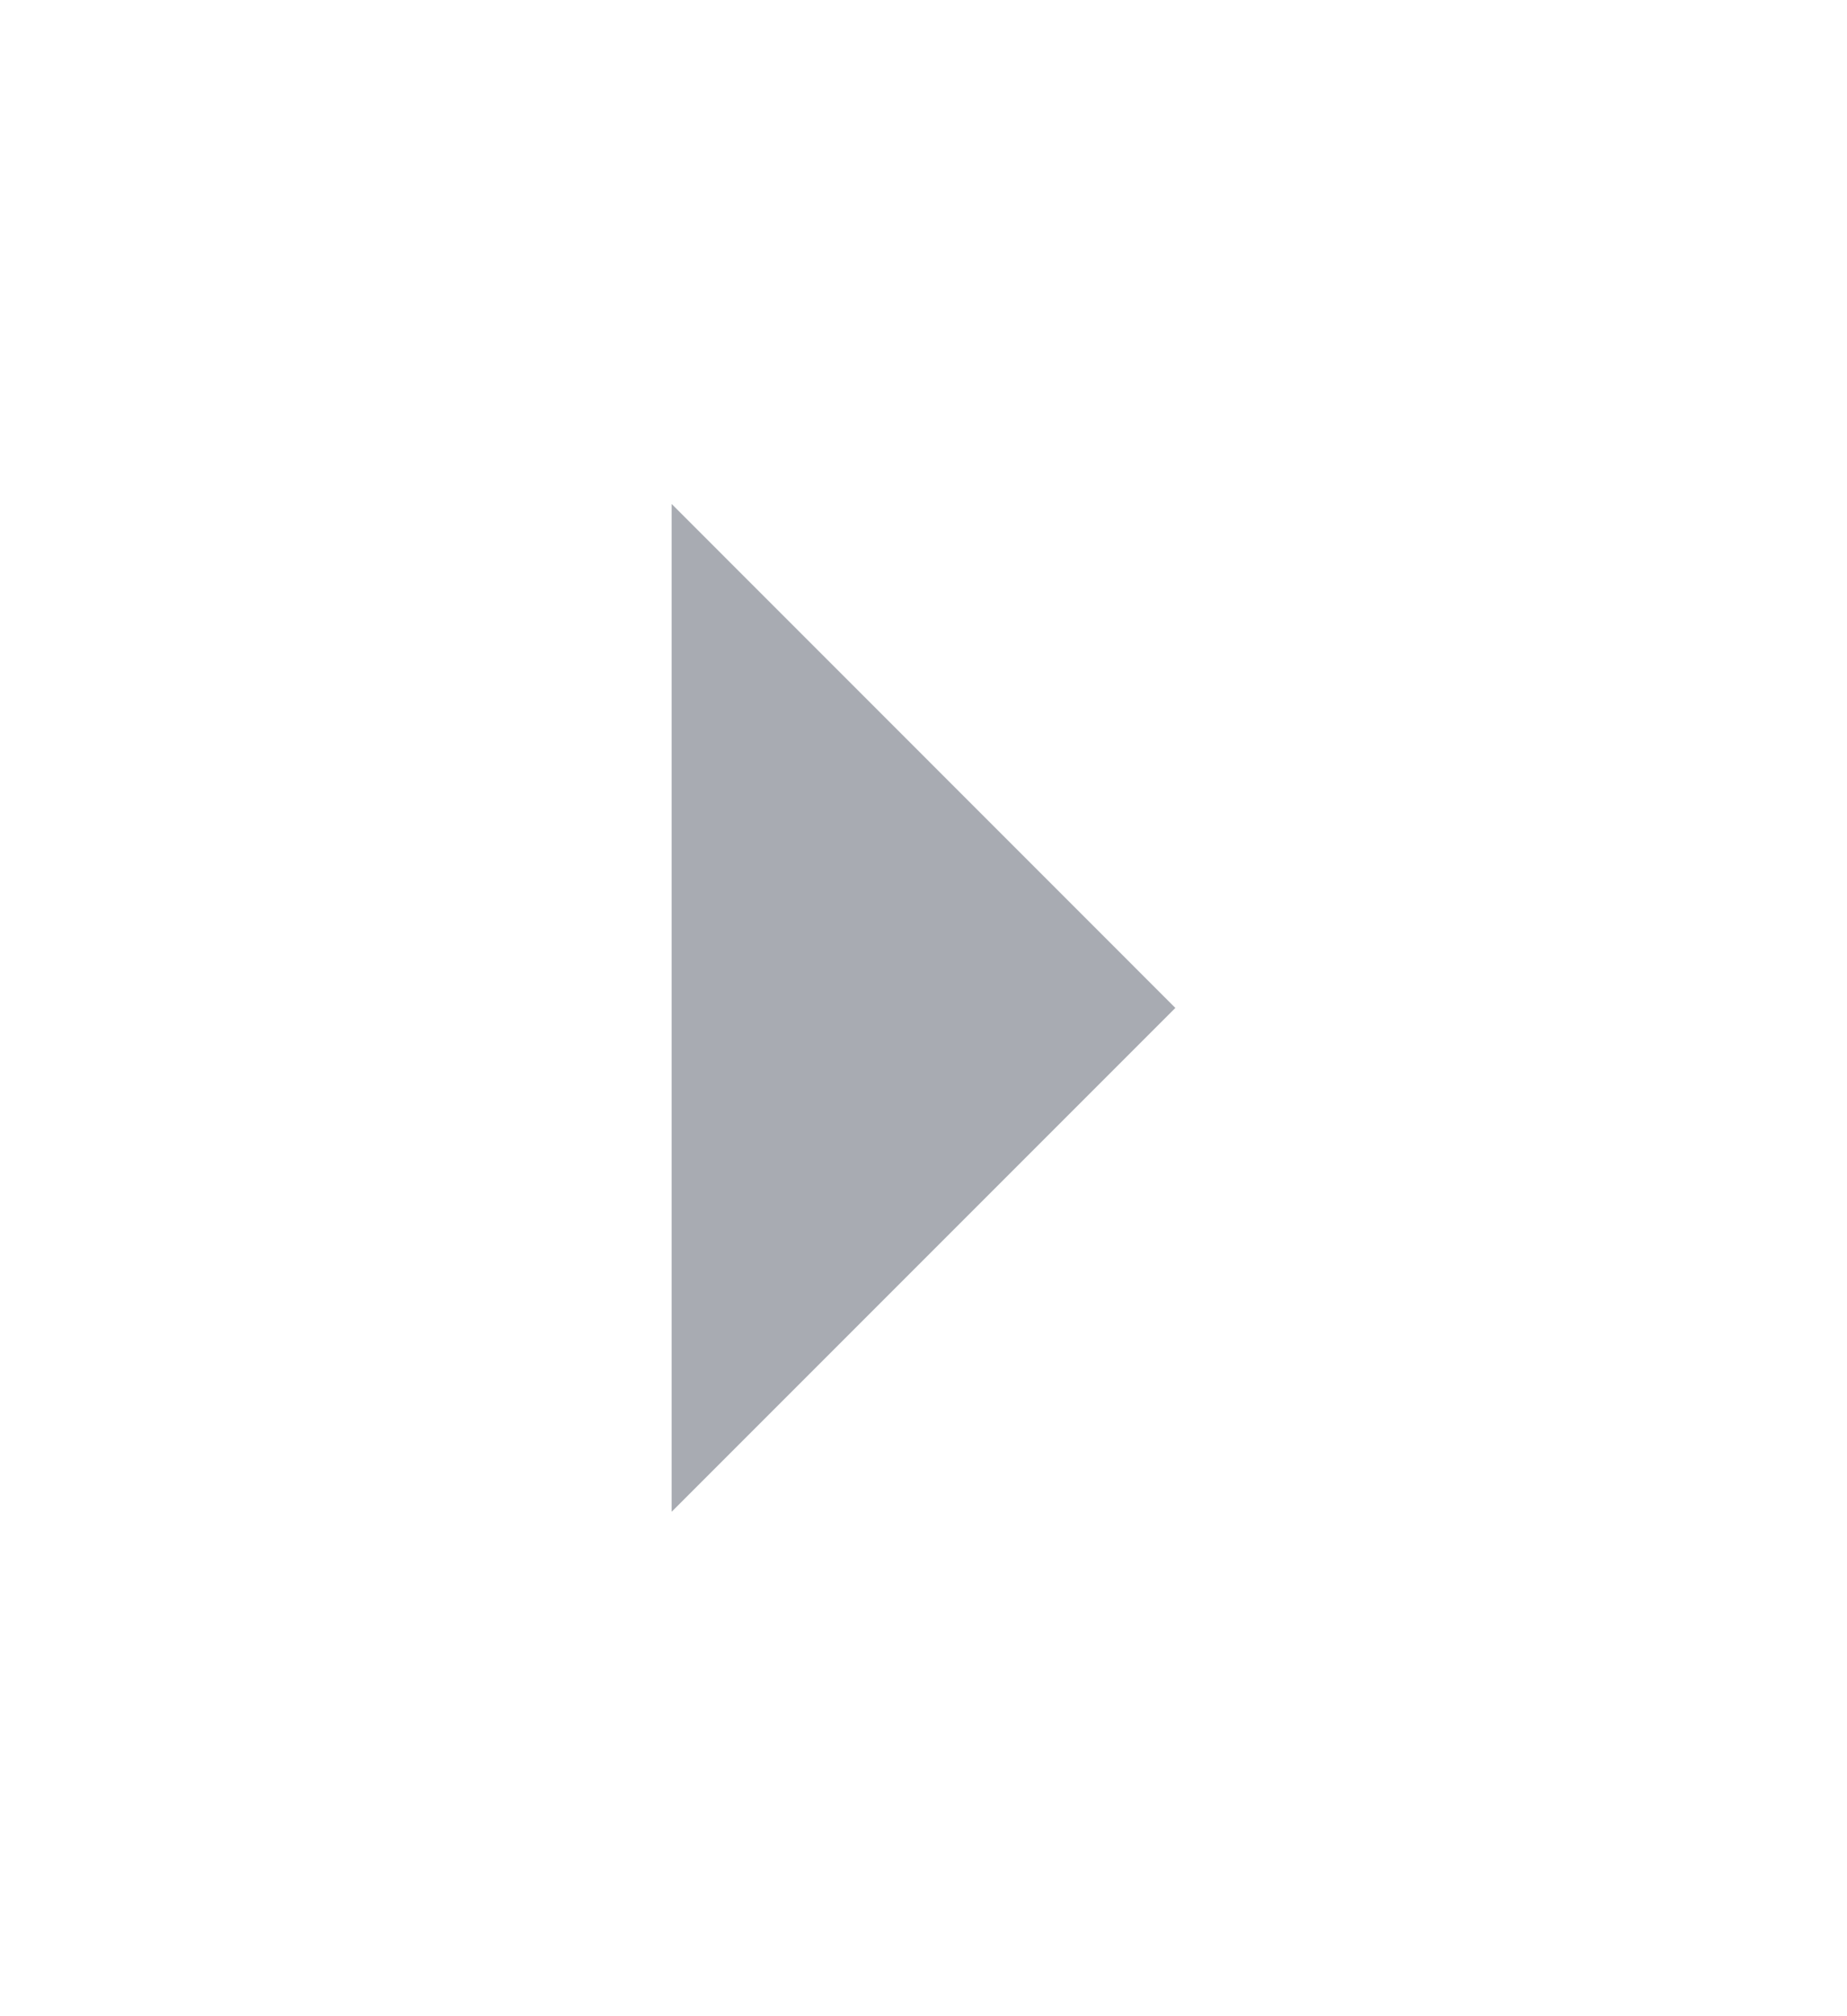 <svg xmlns="http://www.w3.org/2000/svg" xmlns:xlink="http://www.w3.org/1999/xlink" fill="none" version="1.1" width="14.946" height="16.307" viewBox="0 0 14.946 16.307"><clipPath id="master_svg0_1_2911"><rect x="0" y="0" width="14.946" height="16.307" rx="0"/></clipPath><g clip-path="url(#master_svg0_1_2911)" transform="matrix(1,1.1163558610860491e-7,-1.1163558610860491e-7,1,0,-2.032254975210476e-13)"><g><path d="M9.511,8.154L5.435,12.23L5.435,4.077L9.511,8.154Z" transform="matrix(1,2.768607444472433e-15,0,1,0,-1.509903313490213e-14)" fill="#A8ABB2" fill-opacity="1"/></g></g></svg>